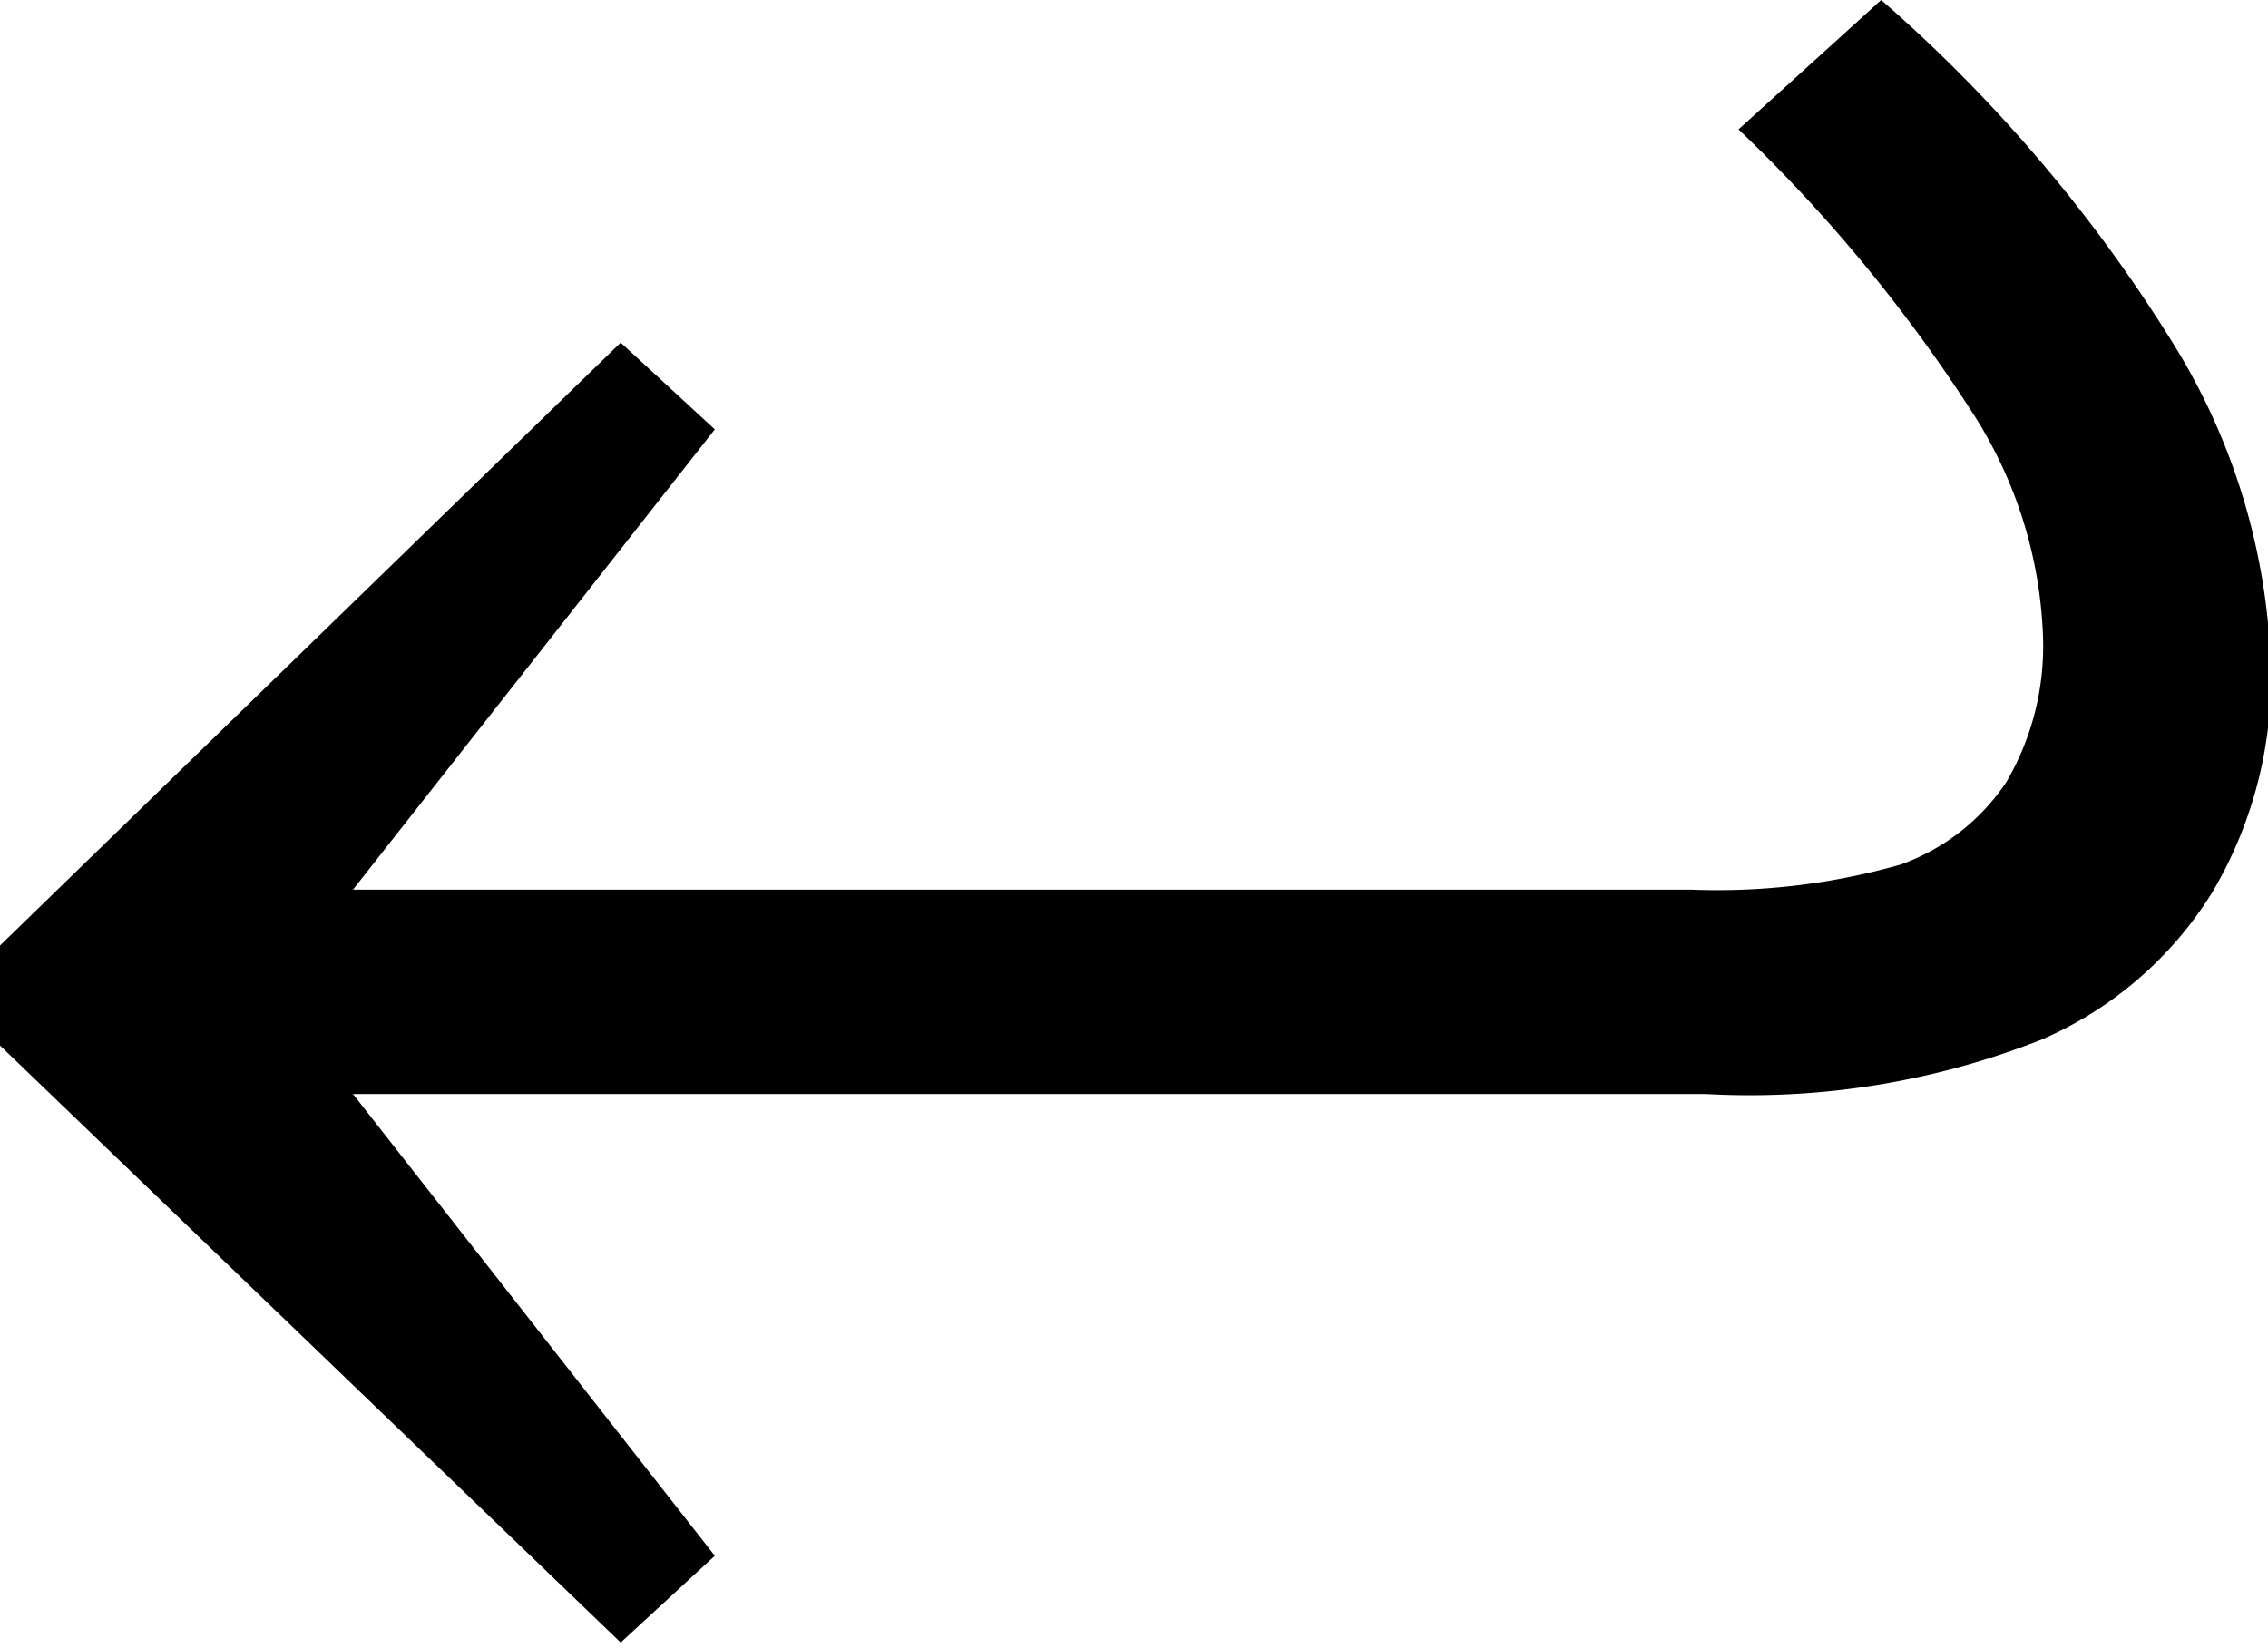 <svg xmlns="http://www.w3.org/2000/svg" viewBox="0 0 15.42 11.21">
  <path
  d="M12.79,0a10.27,10.27,0,0,1,2,2.36,4.41,4.41,0,0,1,.65,2.21,2.86,2.86,0,0,1-.4,1.5,2.56,2.56,0,0,1-1.16,1,5.39,5.39,0,0,1-2.28.37H2.4l2.46,3.14-.64.59L0,7.11V6.43l4.22-4.1.64.59L2.4,6.05h9.1a4.54,4.54,0,0,0,1.42-.17,1.45,1.45,0,0,0,.72-.56,1.83,1.83,0,0,0,.25-1,3,3,0,0,0-.49-1.53A10.52,10.52,0,0,0,11.82.88Z"
  />
</svg>
